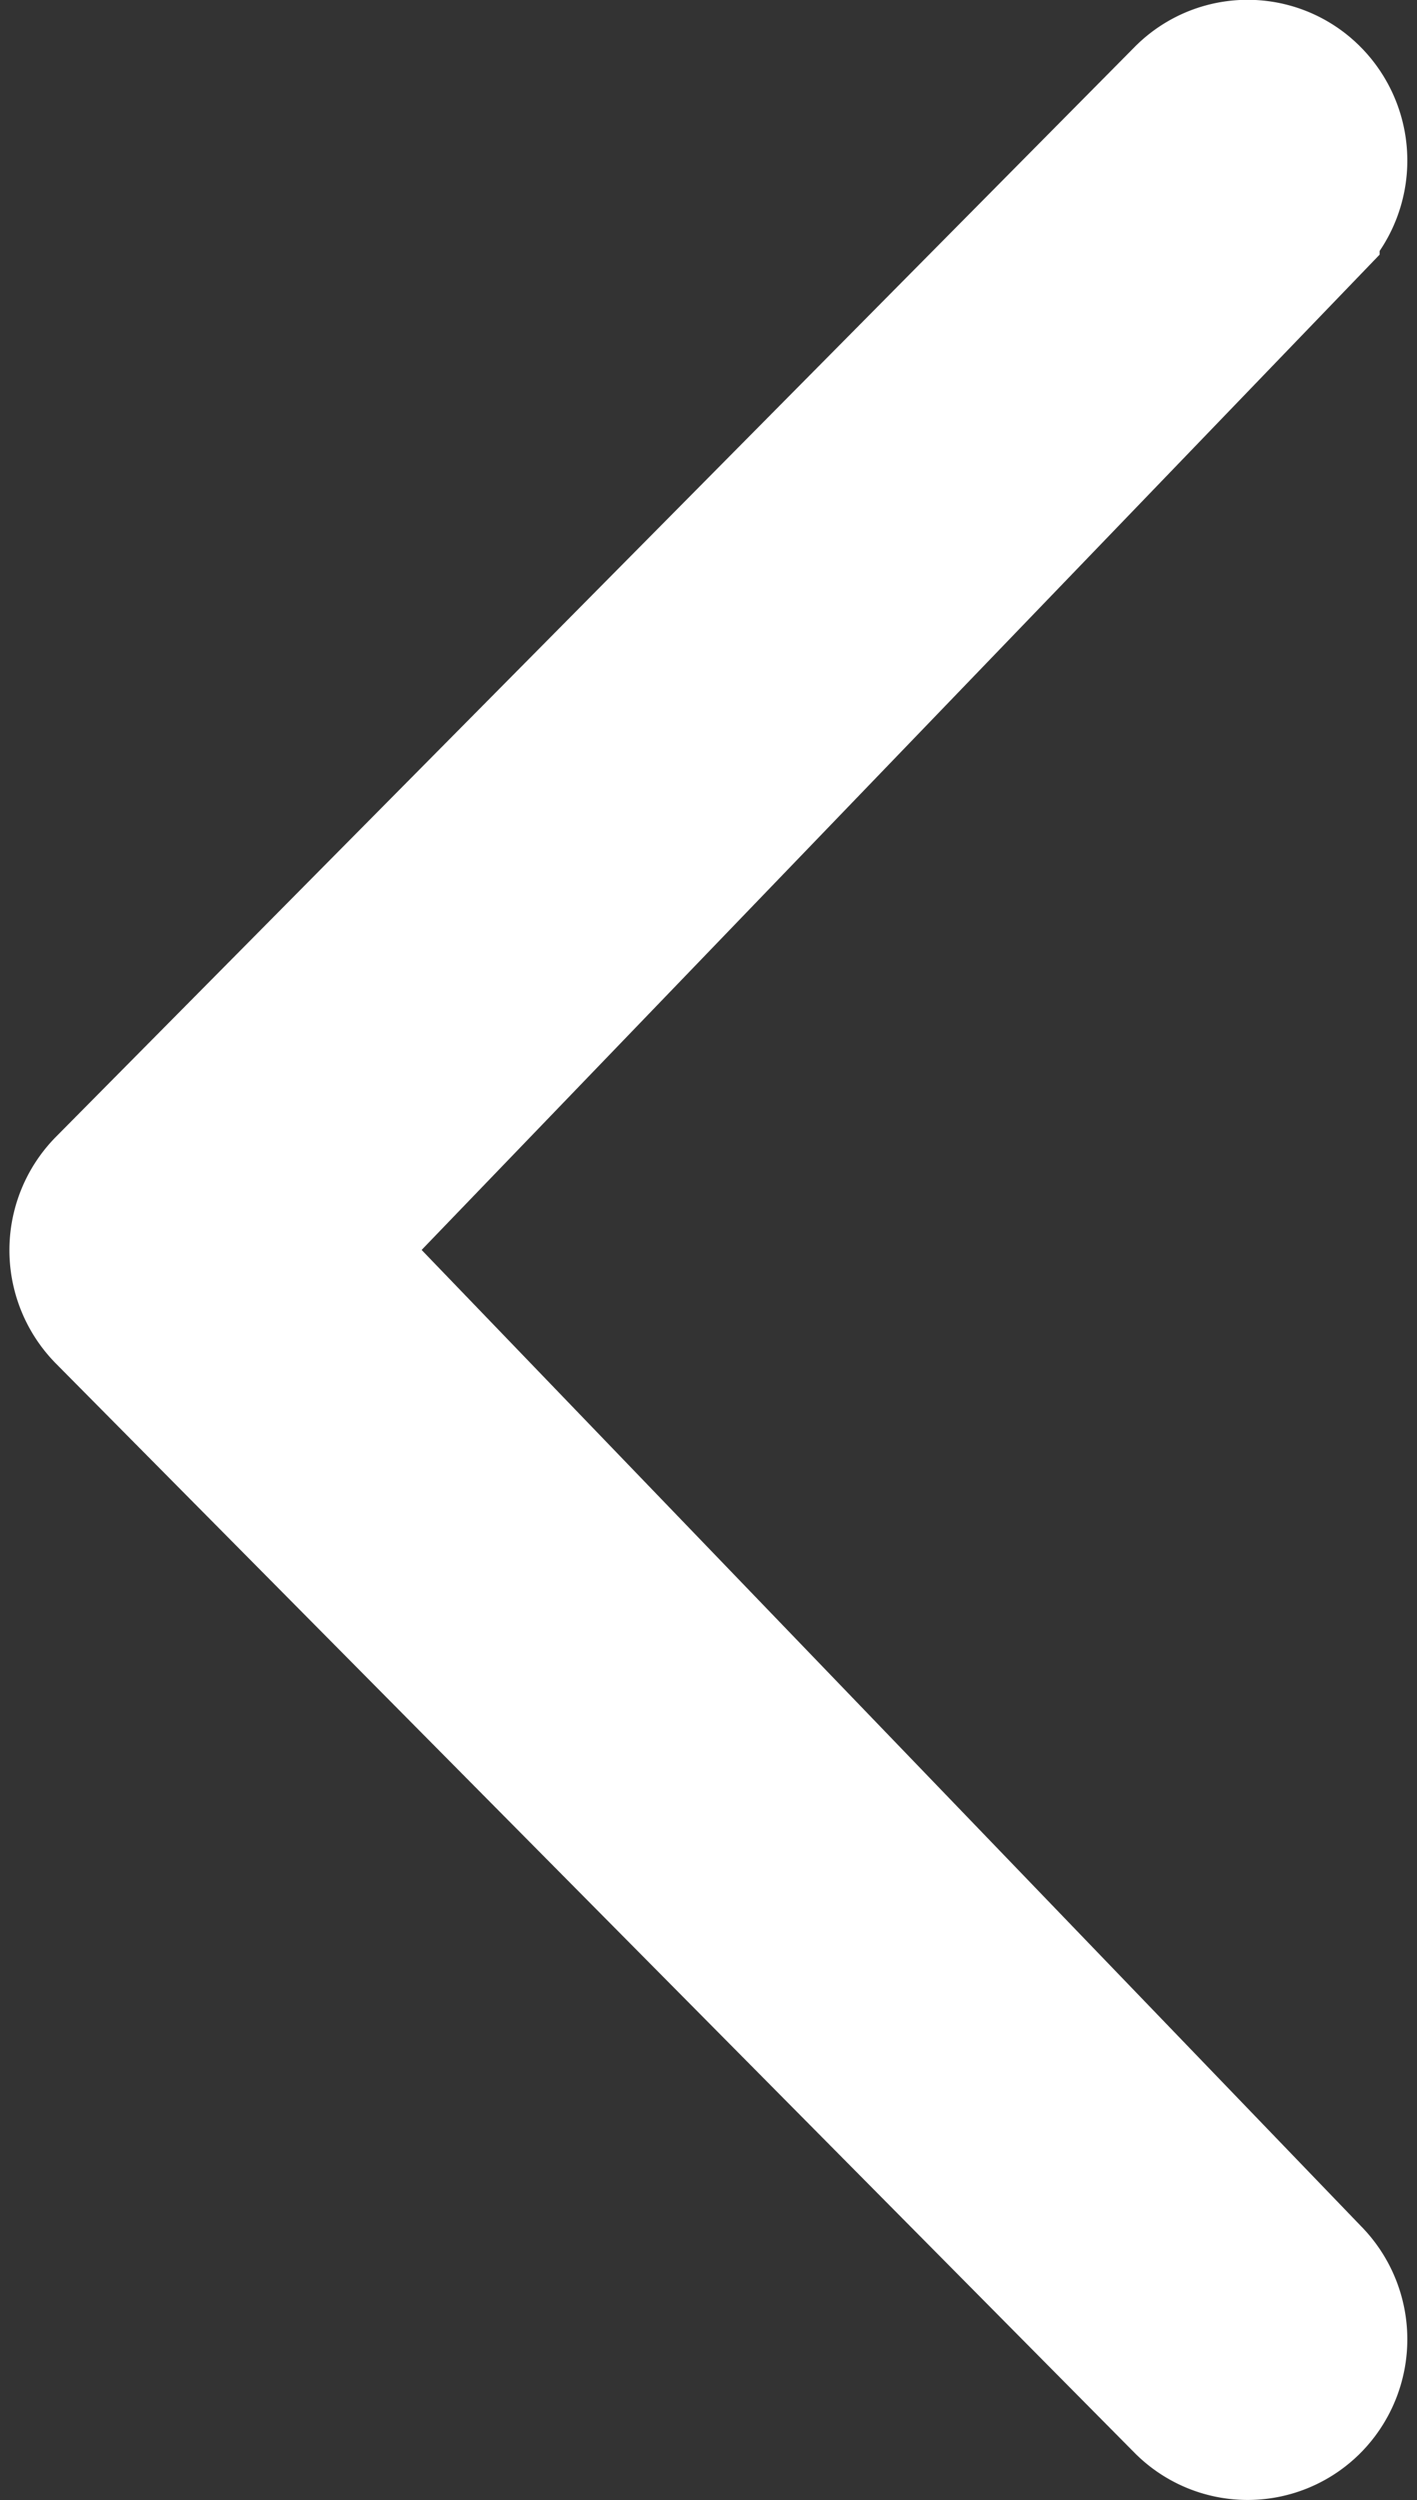 <svg xmlns="http://www.w3.org/2000/svg" width="5.421" height="9.561" viewBox="0 0 5.421 9.561">
  <rect x="0" y="0" width="5.421" height="9.561" fill="#333333" stroke="none"/>
  <path id="chevron-thin-down" d="M.622.106a.367.367,0,0,0-.516,0,.358.358,0,0,0,0,.51L4.273,4.742a.367.367,0,0,0,.516,0L8.954.616a.359.359,0,0,0,0-.51.367.367,0,0,0-.516,0L4.53,3.868.623.106Z" transform="translate(5.134 0.25) rotate(90)" fill="#fff" stroke="#fff" stroke-width="0.5"/>
</svg>
